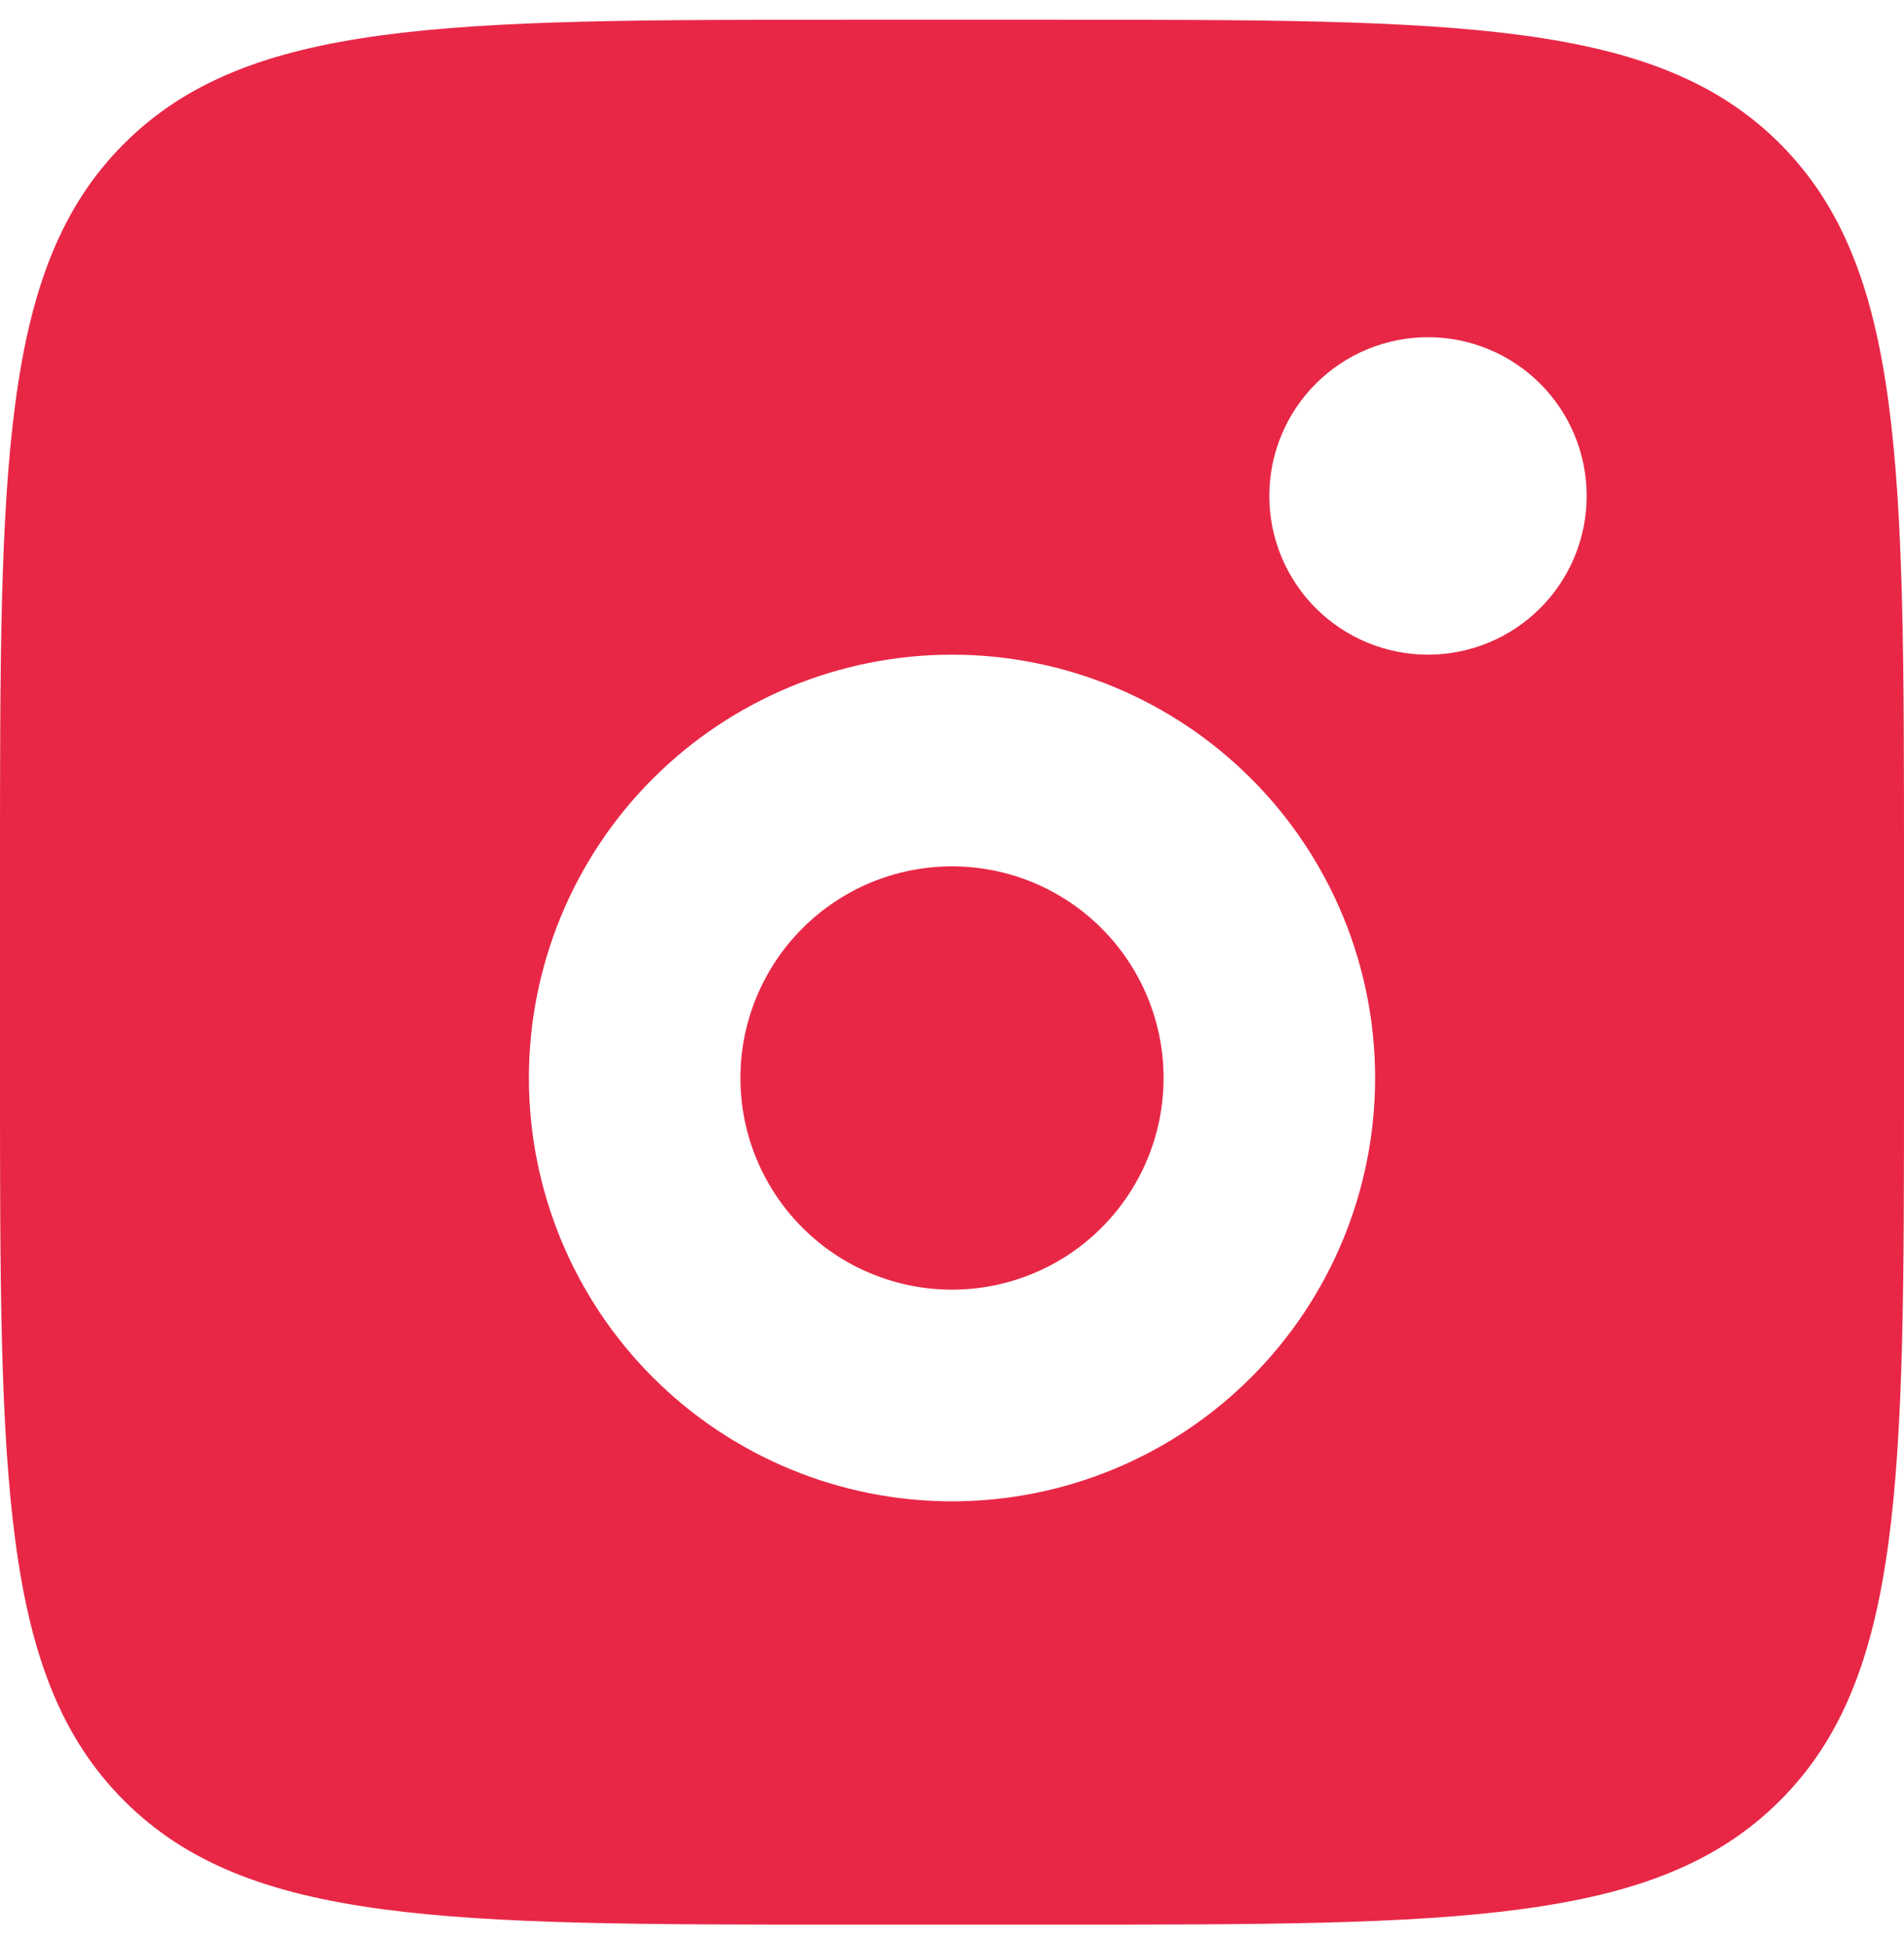 <svg width="50" height="51" viewBox="0 0 50 51" fill="none" xmlns="http://www.w3.org/2000/svg">
<path id="Vector" fill-rule="evenodd" clip-rule="evenodd" d="M0 22.74C0 12.265 -3.31137e-07 7.026 3.256 3.773C6.511 0.52 11.747 0.518 22.222 0.518H27.778C38.253 0.518 43.492 0.518 46.744 3.773C49.997 7.029 50 12.265 50 22.74V28.295C50 38.77 50 44.009 46.744 47.262C43.489 50.515 38.253 50.518 27.778 50.518H22.222C11.747 50.518 6.508 50.518 3.256 47.262C0.003 44.007 0 38.77 0 28.295V22.74ZM41.667 13.018C41.667 14.123 41.228 15.182 40.446 15.964C39.665 16.745 38.605 17.184 37.5 17.184C36.395 17.184 35.335 16.745 34.554 15.964C33.772 15.182 33.333 14.123 33.333 13.018C33.333 11.912 33.772 10.853 34.554 10.071C35.335 9.29 36.395 8.851 37.5 8.851C38.605 8.851 39.665 9.29 40.446 10.071C41.228 10.853 41.667 11.912 41.667 13.018ZM30.556 28.295C30.556 29.769 29.97 31.182 28.928 32.224C27.887 33.266 26.473 33.851 25 33.851C23.527 33.851 22.113 33.266 21.072 32.224C20.03 31.182 19.444 29.769 19.444 28.295C19.444 26.822 20.03 25.409 21.072 24.367C22.113 23.325 23.527 22.74 25 22.74C26.473 22.74 27.887 23.325 28.928 24.367C29.97 25.409 30.556 26.822 30.556 28.295ZM36.111 28.295C36.111 31.242 34.941 34.068 32.857 36.152C30.773 38.236 27.947 39.407 25 39.407C22.053 39.407 19.227 38.236 17.143 36.152C15.059 34.068 13.889 31.242 13.889 28.295C13.889 25.349 15.059 22.522 17.143 20.439C19.227 18.355 22.053 17.184 25 17.184C27.947 17.184 30.773 18.355 32.857 20.439C34.941 22.522 36.111 25.349 36.111 28.295Z" fill="#E82746"/>
</svg>
